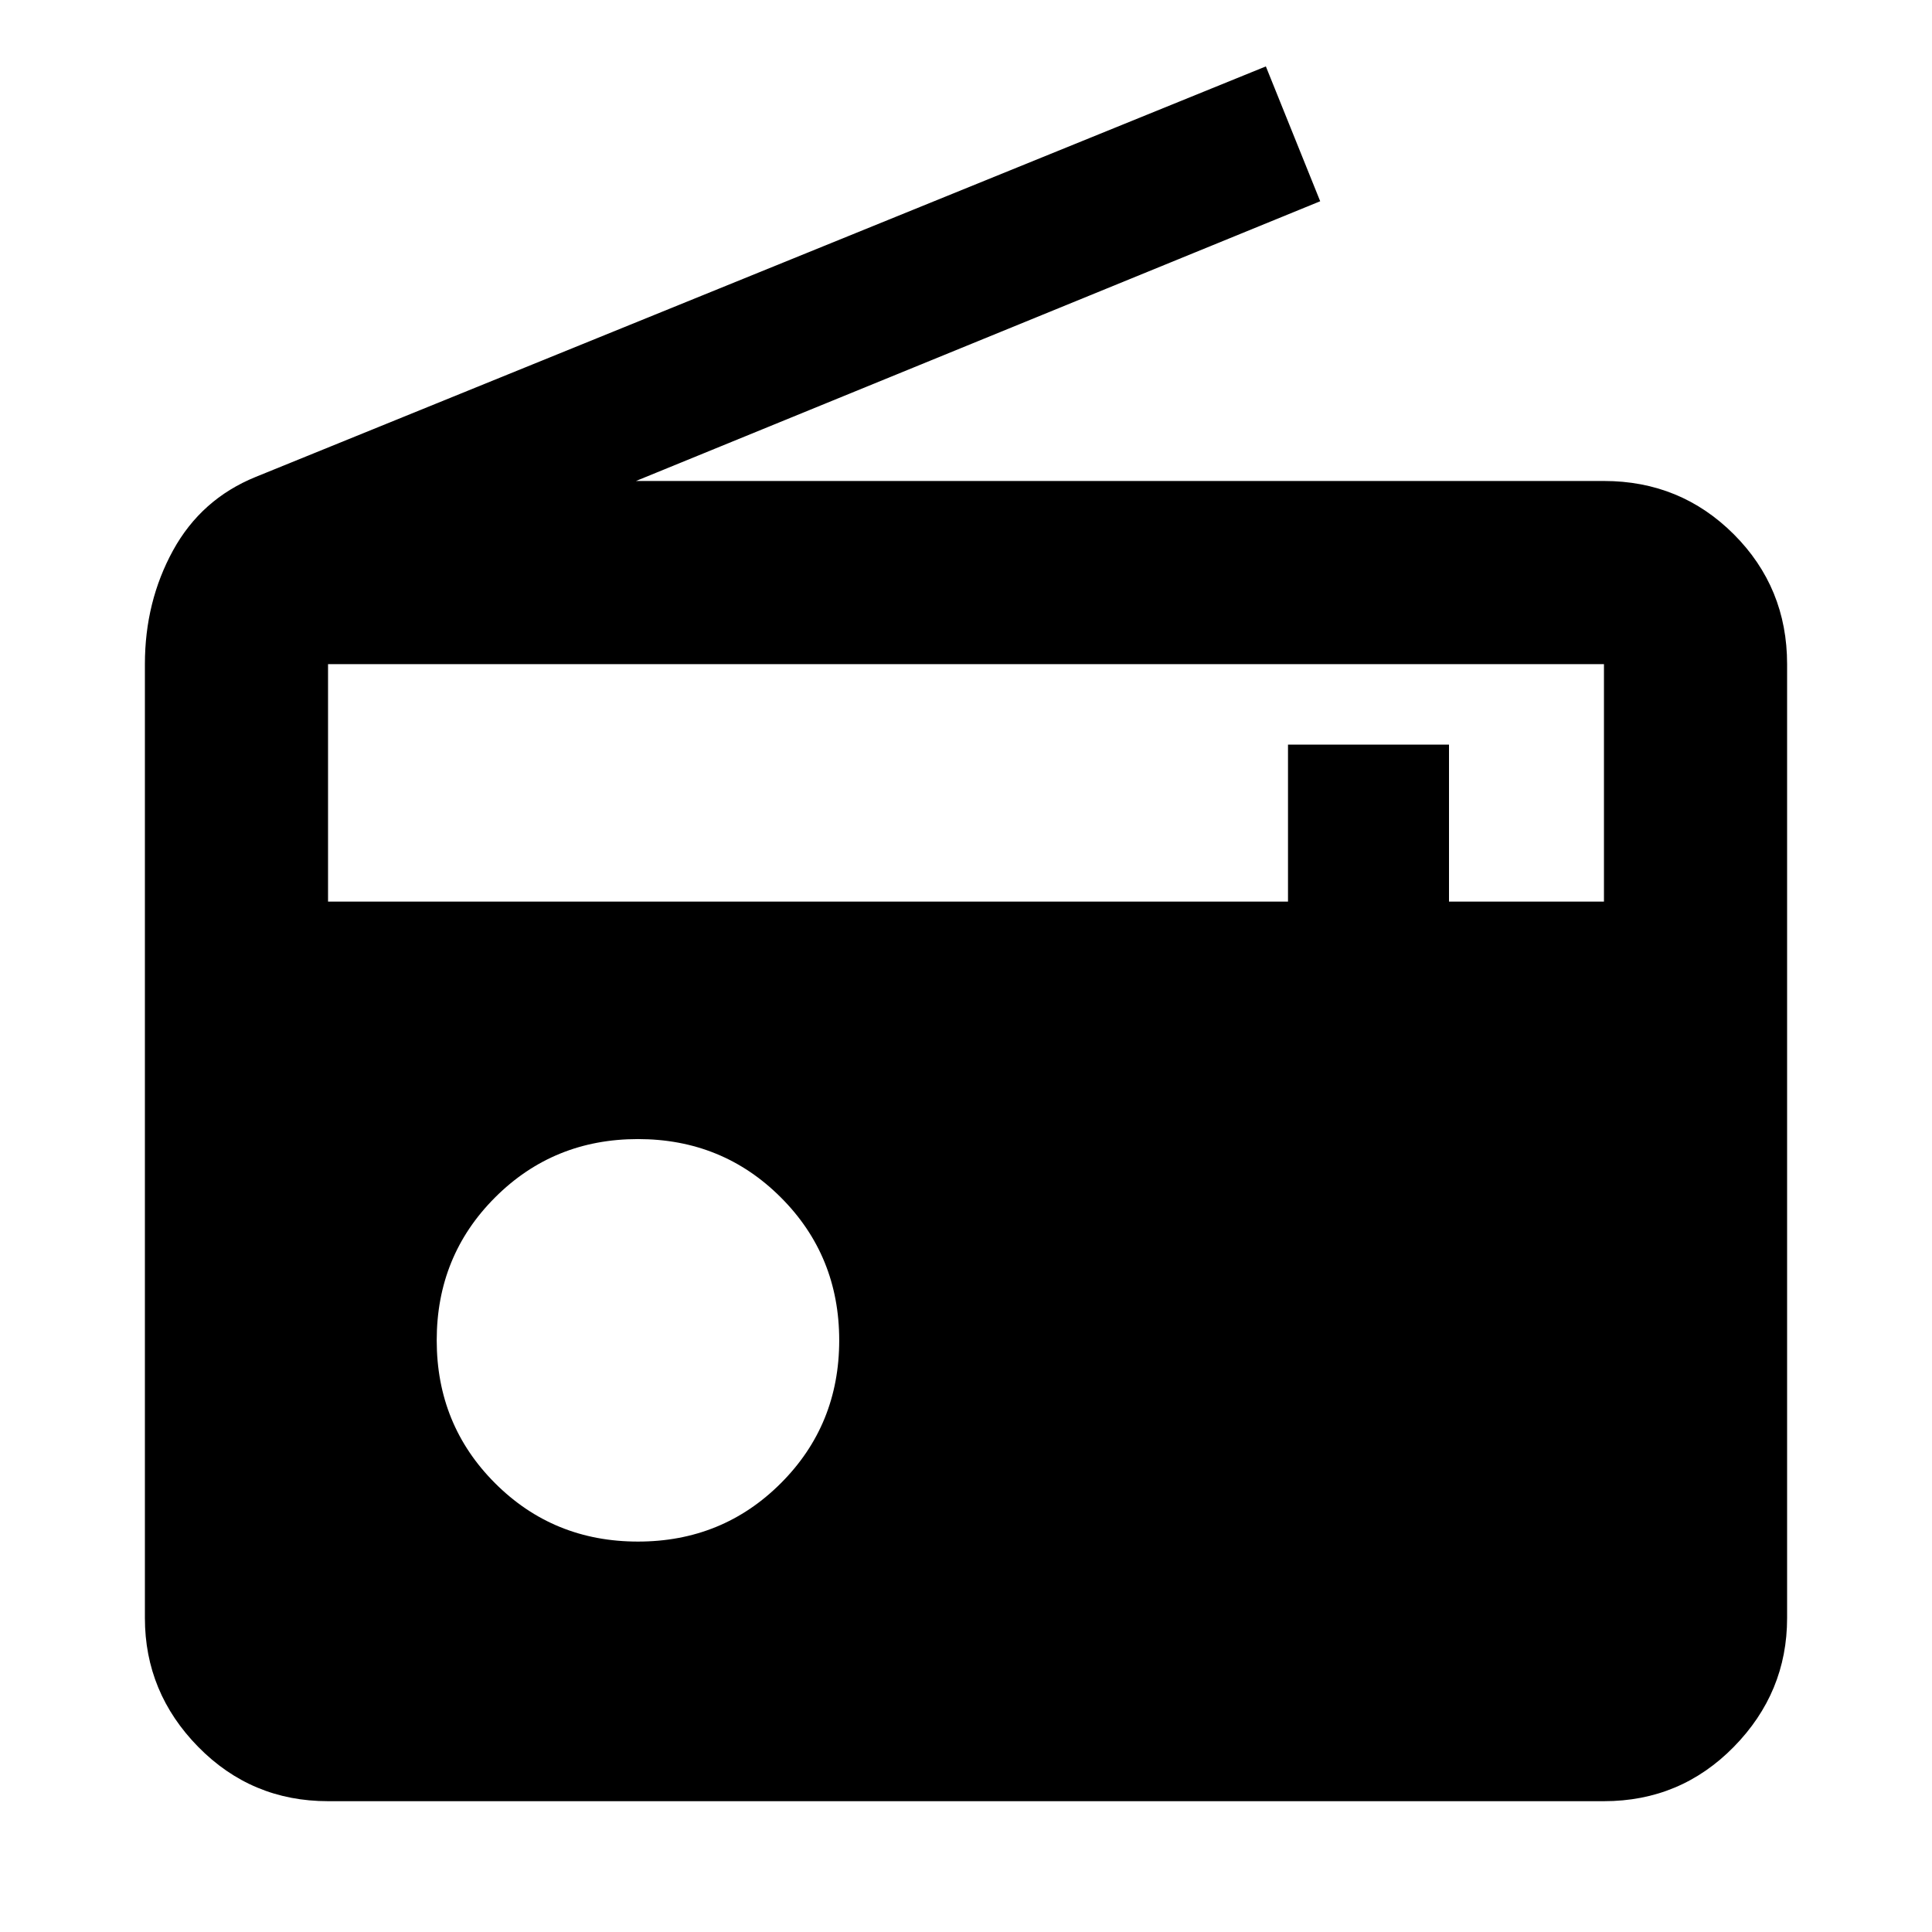 <svg xmlns="http://www.w3.org/2000/svg" height="24" width="24"><path d="M7.9 5.975H19.925Q20.875 5.975 21.538 6.637Q22.2 7.3 22.2 8.25V20.1Q22.2 21.025 21.538 21.7Q20.875 22.375 19.925 22.375H4.075Q3.125 22.375 2.462 21.7Q1.8 21.025 1.8 20.1V8.25Q1.8 7.475 2.15 6.837Q2.5 6.2 3.175 5.925L15.725 0.825L16.4 2.5ZM4.075 11.2H16V9.25H18V11.2H19.925V8.25Q19.925 8.25 19.925 8.25Q19.925 8.25 19.925 8.25H4.075Q4.075 8.25 4.075 8.25Q4.075 8.25 4.075 8.25ZM7.925 19.15Q8.975 19.15 9.7 18.425Q10.425 17.7 10.425 16.65Q10.425 15.6 9.7 14.875Q8.975 14.15 7.925 14.15Q6.875 14.15 6.15 14.875Q5.425 15.6 5.425 16.65Q5.425 17.7 6.15 18.425Q6.875 19.15 7.925 19.15Z"/></svg>